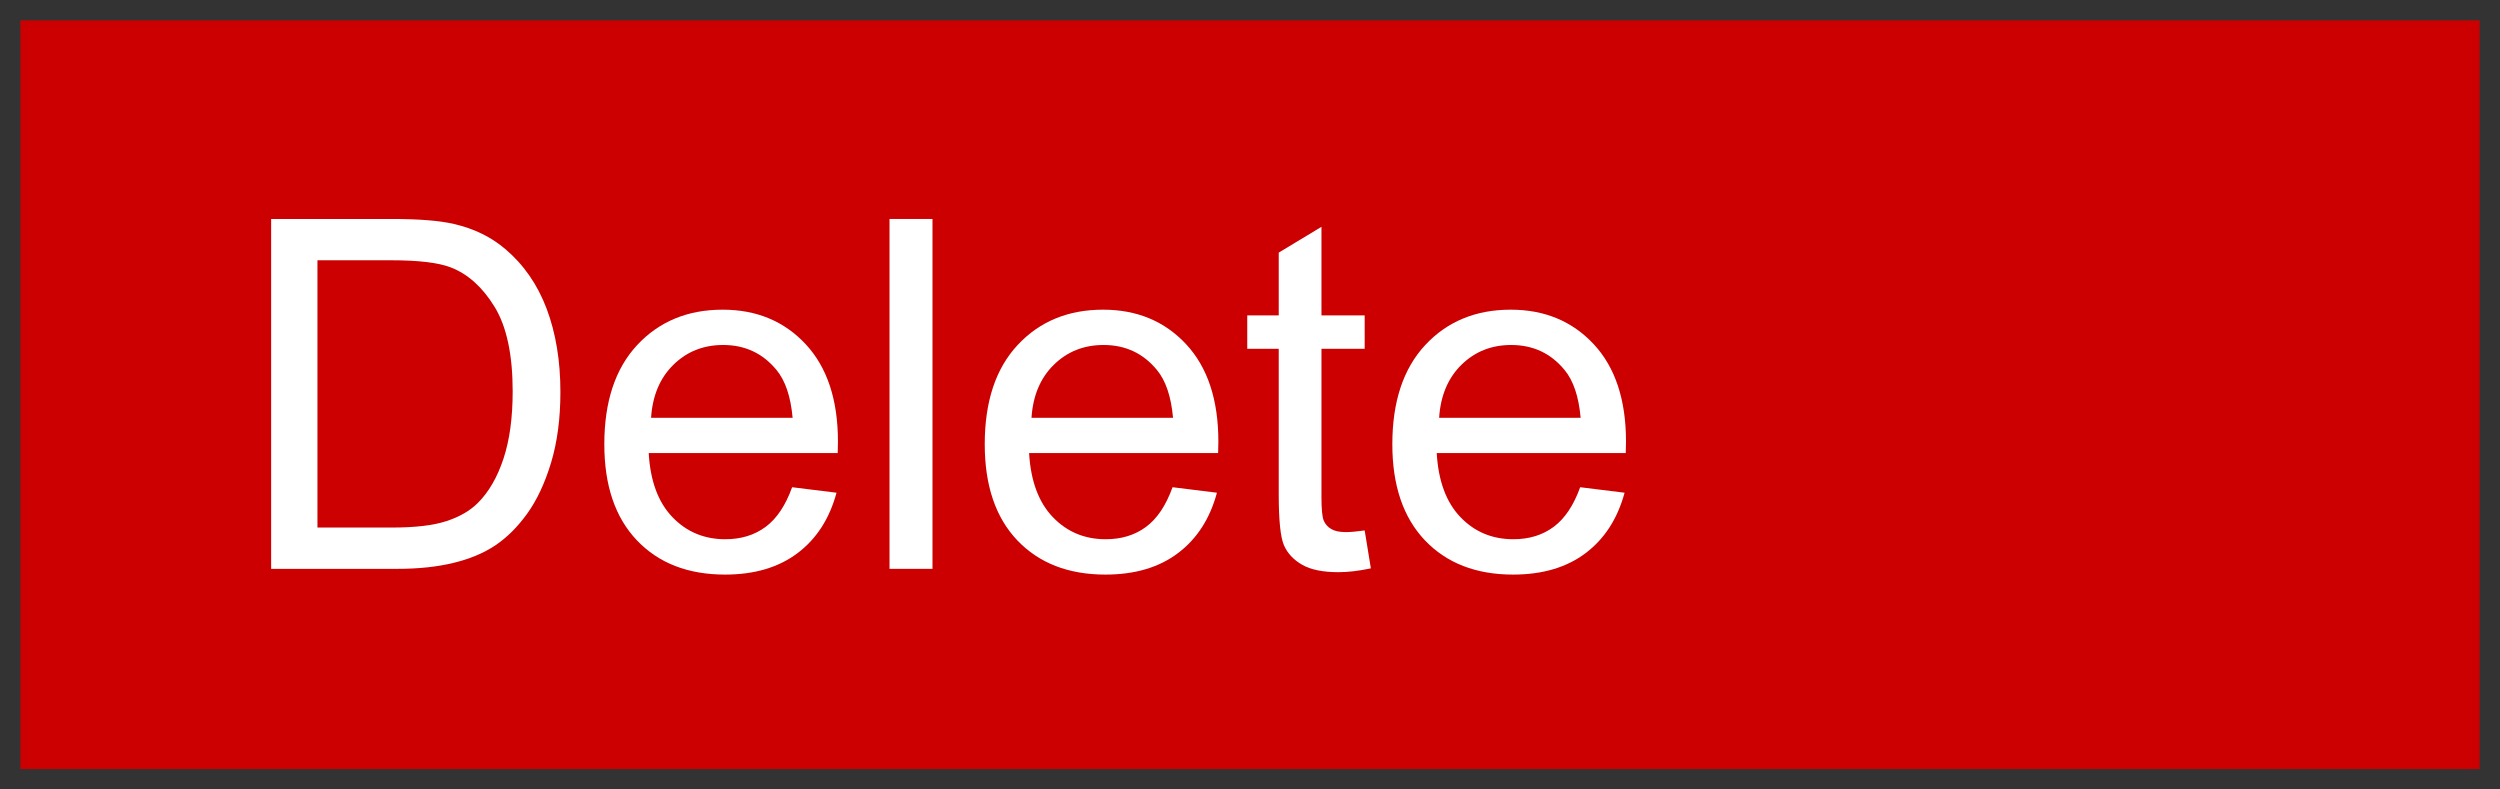 <svg version="1.1" width="61.379" height="19.382" viewBox="-0.048 0.113 61.379 19.382" xmlns="http://www.w3.org/2000/svg" xmlns:xlink="http://www.w3.org/1999/xlink">
  <rect x="-0.048" y="0.113" width="61.379" height="19.382" fill="#333333" stroke="none"/>
  <!-- Exported by Scratch - http://scratch.mit.edu/ -->
  <path id="ID0.21885209809988737" fill="#CC0000" d="M 0.452 0.613 L 60.831 0.613 L 60.831 18.995 L 0.452 18.995 L 0.452 0.613 Z " stroke-width="1"/>
  <path id="ID0.3019680501893163" fill="#fff" d="M 6.609 14.079 L 6.609 5.489 L 9.568 5.489 C 10.236 5.489 10.746 5.53 11.097 5.612 C 11.59 5.725 12.009 5.931 12.357 6.227 C 12.81 6.61 13.149 7.099 13.374 7.695 C 13.598 8.291 13.711 8.972 13.711 9.737 C 13.711 10.389 13.634 10.968 13.482 11.472 C 13.33 11.975 13.134 12.392 12.896 12.723 C 12.658 13.053 12.397 13.312 12.114 13.502 C 11.831 13.691 11.489 13.835 11.089 13.932 C 10.688 14.03 10.228 14.079 9.709 14.079 L 6.609 14.079 Z M 7.746 13.065 L 9.58 13.065 C 10.146 13.065 10.591 13.013 10.913 12.907 C 11.235 12.802 11.492 12.653 11.683 12.462 C 11.953 12.192 12.163 11.83 12.313 11.375 C 12.464 10.92 12.539 10.368 12.539 9.72 C 12.539 8.821 12.391 8.131 12.096 7.648 C 11.801 7.166 11.443 6.843 11.021 6.679 C 10.716 6.561 10.226 6.503 9.55 6.503 L 7.746 6.503 L 7.746 13.065 Z " stroke-width="1"/>
  <path id="ID0.7504236376844347" fill="#fff" d="M 19.4 12.075 L 20.49 12.21 C 20.318 12.847 20 13.341 19.535 13.692 C 19.07 14.044 18.476 14.22 17.754 14.22 C 16.843 14.22 16.122 13.939 15.589 13.379 C 15.055 12.818 14.789 12.032 14.789 11.02 C 14.789 9.973 15.058 9.161 15.597 8.583 C 16.136 8.005 16.836 7.716 17.695 7.716 C 18.527 7.716 19.207 7.999 19.734 8.565 C 20.261 9.132 20.525 9.929 20.525 10.956 C 20.525 11.018 20.523 11.112 20.519 11.237 L 15.879 11.237 C 15.918 11.921 16.111 12.444 16.459 12.807 C 16.806 13.171 17.24 13.352 17.759 13.352 C 18.146 13.352 18.476 13.251 18.75 13.048 C 19.023 12.845 19.24 12.52 19.4 12.075 Z M 15.937 10.37 L 19.412 10.37 C 19.365 9.847 19.232 9.454 19.013 9.192 C 18.677 8.786 18.242 8.583 17.707 8.583 C 17.222 8.583 16.815 8.745 16.485 9.069 C 16.155 9.393 15.972 9.827 15.937 10.37 Z " stroke-width="1"/>
  <path id="ID0.6139410645700991" fill="#fff" d="M 21.791 5.489 L 22.846 5.489 L 22.846 14.079 L 21.791 14.079 L 21.791 5.489 Z " stroke-width="1"/>
  <path id="ID0.70353614538908" fill="#fff" d="M 28.74 12.075 L 29.83 12.21 C 29.658 12.847 29.34 13.341 28.875 13.692 C 28.41 14.044 27.816 14.22 27.093 14.22 C 26.183 14.22 25.462 13.939 24.928 13.379 C 24.395 12.818 24.129 12.032 24.129 11.02 C 24.129 9.973 24.398 9.161 24.937 8.583 C 25.476 8.005 26.175 7.716 27.035 7.716 C 27.867 7.716 28.547 7.999 29.074 8.565 C 29.601 9.132 29.865 9.929 29.865 10.956 C 29.865 11.018 29.863 11.112 29.859 11.237 L 25.218 11.237 C 25.258 11.921 25.451 12.444 25.799 12.807 C 26.146 13.171 26.58 13.352 27.099 13.352 C 27.486 13.352 27.816 13.251 28.09 13.048 C 28.363 12.845 28.58 12.52 28.74 12.075 Z M 25.277 10.37 L 28.752 10.37 C 28.705 9.847 28.572 9.454 28.353 9.192 C 28.017 8.786 27.582 8.583 27.047 8.583 C 26.562 8.583 26.155 8.745 25.825 9.069 C 25.495 9.393 25.312 9.827 25.277 10.37 Z " stroke-width="1"/>
  <path id="ID0.1729326588101685" fill="#fff" d="M 33.457 13.136 L 33.609 14.067 C 33.312 14.13 33.047 14.161 32.812 14.161 C 32.429 14.161 32.133 14.1 31.922 13.979 C 31.711 13.858 31.562 13.699 31.476 13.502 C 31.39 13.305 31.347 12.889 31.347 12.257 L 31.347 8.677 L 30.574 8.677 L 30.574 7.856 L 31.347 7.856 L 31.347 6.315 L 32.396 5.682 L 32.396 7.856 L 33.457 7.856 L 33.457 8.677 L 32.396 8.677 L 32.396 12.315 C 32.396 12.616 32.415 12.809 32.452 12.895 C 32.489 12.981 32.549 13.05 32.633 13.1 C 32.717 13.151 32.838 13.177 32.994 13.177 C 33.111 13.177 33.265 13.163 33.457 13.136 Z " stroke-width="1"/>
  <path id="ID0.8691123872995377" fill="#fff" d="M 38.748 12.075 L 39.838 12.21 C 39.666 12.847 39.347 13.341 38.883 13.692 C 38.418 14.044 37.824 14.22 37.101 14.22 C 36.191 14.22 35.469 13.939 34.936 13.379 C 34.403 12.818 34.136 12.032 34.136 11.02 C 34.136 9.973 34.406 9.161 34.945 8.583 C 35.484 8.005 36.183 7.716 37.043 7.716 C 37.875 7.716 38.554 7.999 39.082 8.565 C 39.609 9.132 39.873 9.929 39.873 10.956 C 39.873 11.018 39.871 11.112 39.867 11.237 L 35.226 11.237 C 35.265 11.921 35.459 12.444 35.806 12.807 C 36.154 13.171 36.588 13.352 37.107 13.352 C 37.494 13.352 37.824 13.251 38.097 13.048 C 38.371 12.845 38.588 12.52 38.748 12.075 Z M 35.285 10.37 L 38.759 10.37 C 38.713 9.847 38.58 9.454 38.361 9.192 C 38.025 8.786 37.59 8.583 37.054 8.583 C 36.57 8.583 36.163 8.745 35.833 9.069 C 35.503 9.393 35.32 9.827 35.285 10.37 Z " stroke-width="1"/>
</svg>